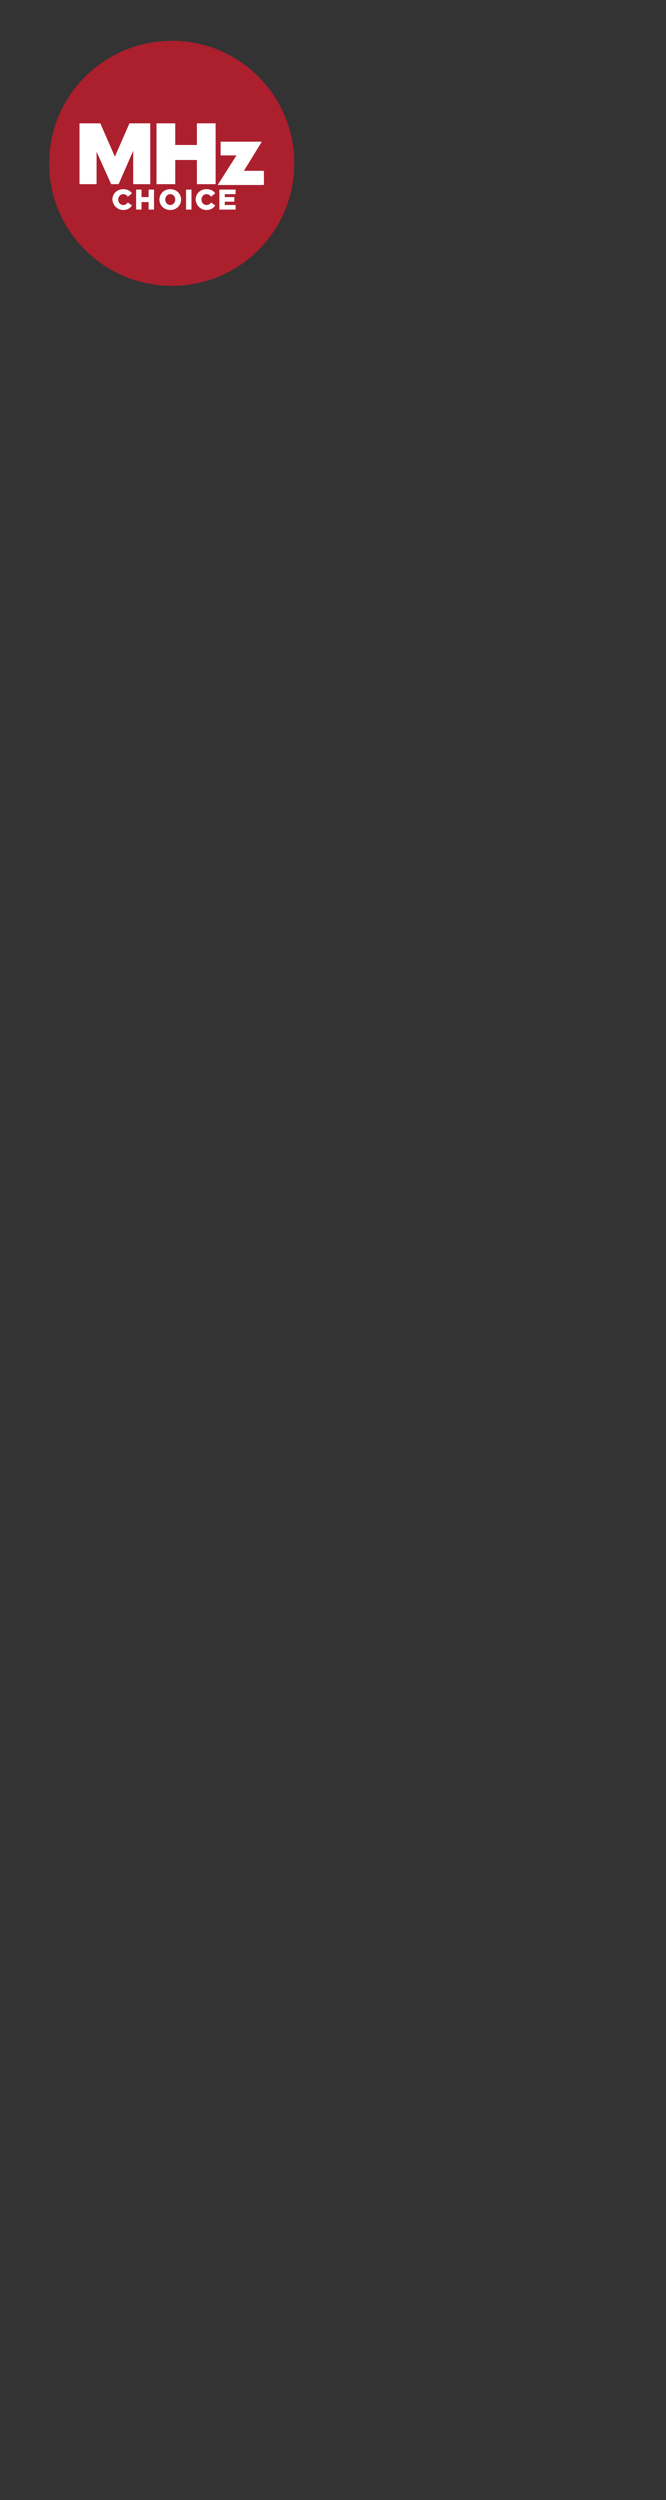 <?xml version="1.0" encoding="utf-8"?>
<!-- Generator: Adobe Illustrator 25.4.1, SVG Export Plug-In . SVG Version: 6.00 Build 0)  -->
<svg version="1.1" id="Layer_1" xmlns="http://www.w3.org/2000/svg" xmlns:xlink="http://www.w3.org/1999/xlink" x="0px" y="0px"
	 viewBox="0 0 160 600" style="enable-background:new 0 0 160 600;" xml:space="preserve">
<rect x="0" y="0" width="160" height="600" fill="#333333" stroke="none"/>
<style type="text/css">
	.st0{clip-path:url(#SVGID_00000062891152522395828040000017335769839085272973_);fill:#AC1F2D;}
	.st1{clip-path:url(#SVGID_00000062891152522395828040000017335769839085272973_);fill:#FFFFFF;}
</style>
<g>
	<defs>
		<rect id="SVGID_1_" x="11.5" y="4.9" width="63.6" height="70.1"/>
	</defs>
	<clipPath id="SVGID_00000167380774117340778630000017290491079018907068_">
		<use xlink:href="#SVGID_1_"  style="overflow:visible;"/>
	</clipPath>
	<path style="clip-path:url(#SVGID_00000167380774117340778630000017290491079018907068_);fill:#AC1F2D;" d="M70.7,39.2
		c0,16.3-13.2,29.4-29.4,29.4S11.8,55.5,11.8,39.2C11.8,23,25,9.8,41.3,9.8S70.7,23,70.7,39.2"/>
	<path style="clip-path:url(#SVGID_00000167380774117340778630000017290491079018907068_);fill:#FFFFFF;" d="M53,33.9v3.4h3.8
		l-4.5,7.1h11.1v-3.4h-4.8l4.3-7H53z M31.1,29.6l-3.5,8l-3.5-8h-5v14.6h4.1v-7.8l3.5,7.8h1.8l3.5-8v8h4.1V29.6H31.1z M47.3,29.6v5.2
		h-5.2v-5.2h-4.5v14.6h4.5v-5.8h5.2v5.8h4.5V29.6H47.3z"/>
	<path style="clip-path:url(#SVGID_00000167380774117340778630000017290491079018907068_);fill:#FFFFFF;" d="M52.7,50.3h3.9v-1.1H54
		v-0.8h2.3v-1.1H54v-0.7h2.6v-1.1h-3.9V50.3z M49.6,50.4c1.1,0,1.7-0.5,2.1-1.1l-1-0.7c-0.3,0.4-0.6,0.6-1.1,0.6
		c-0.7,0-1.2-0.6-1.2-1.3v0c0-0.7,0.5-1.3,1.2-1.3c0.5,0,0.8,0.2,1.1,0.6l1-0.8c-0.4-0.6-1.1-1-2.1-1c-1.5,0-2.6,1.1-2.6,2.5v0
		C47.1,49.3,48.2,50.4,49.6,50.4 M44.6,50.3H46v-4.8h-1.3V50.3z M40.9,49.2c-0.7,0-1.2-0.6-1.2-1.3v0c0-0.7,0.5-1.3,1.2-1.3
		c0.7,0,1.2,0.6,1.2,1.3v0C42.1,48.6,41.6,49.2,40.9,49.2 M40.9,50.4c1.5,0,2.6-1.1,2.6-2.5v0c0-1.4-1.1-2.5-2.6-2.5
		c-1.5,0-2.6,1.1-2.6,2.5v0C38.3,49.3,39.4,50.4,40.9,50.4 M32.7,50.3h1.3v-1.8h1.7v1.8h1.3v-4.8h-1.3v1.8h-1.7v-1.8h-1.3V50.3z
		 M29.6,50.4c1.1,0,1.7-0.5,2.1-1.1l-1-0.7c-0.3,0.4-0.6,0.6-1.1,0.6c-0.7,0-1.2-0.6-1.2-1.3v0c0-0.7,0.5-1.3,1.2-1.3
		c0.5,0,0.8,0.2,1.1,0.6l1-0.8c-0.4-0.6-1.1-1-2.1-1c-1.5,0-2.6,1.1-2.6,2.5v0C27.1,49.3,28.2,50.4,29.6,50.4"/>
</g>
</svg>
